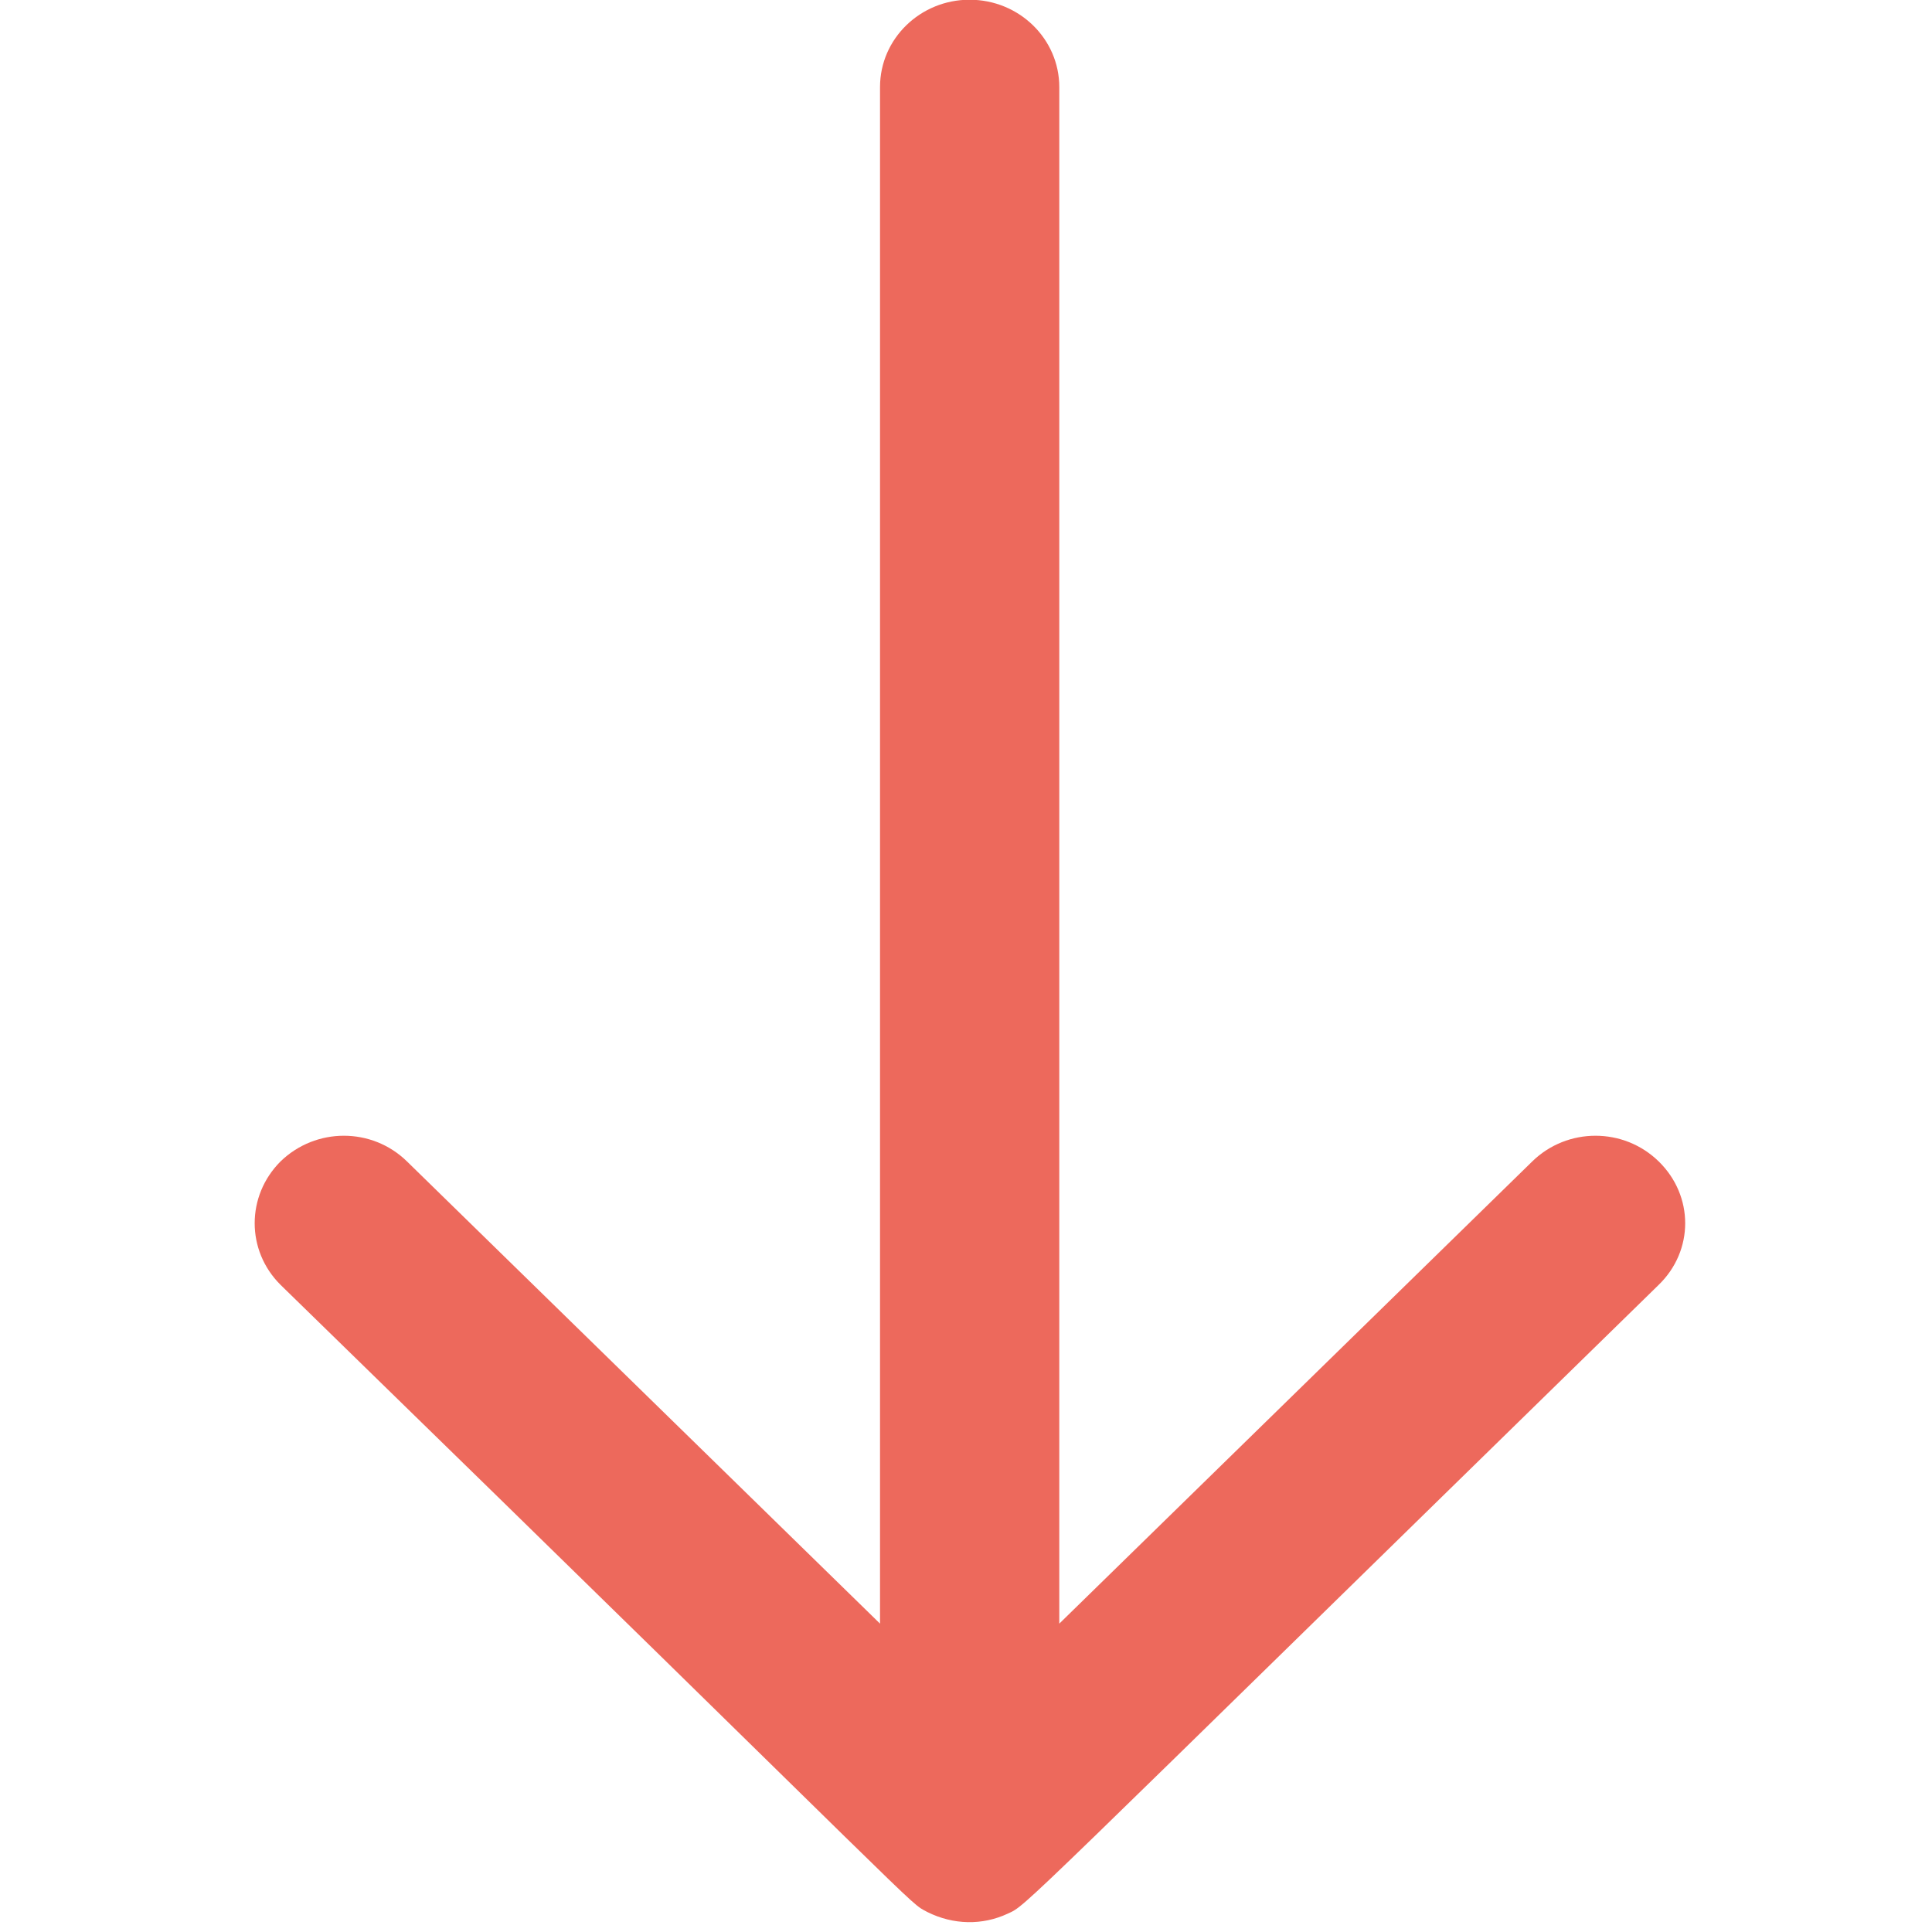 <?xml version="1.0" encoding="UTF-8"?>
<svg xmlns="http://www.w3.org/2000/svg" xmlns:xlink="http://www.w3.org/1999/xlink" width="28px" height="28px" viewBox="0 0 28 28" version="1.1">
<g id="surface1">
<path style=" stroke:none;fill-rule:nonzero;fill:rgb(92.941%,41.176%,36.078%);fill-opacity:1;" d="M 22.207 16.832 L 15.352 23.531 L 15.352 1.262 C 15.352 0.566 14.773 -0.004 14.051 -0.004 C 13.34 -0.004 12.754 0.559 12.754 1.262 L 12.754 23.531 L 5.898 16.832 C 5.391 16.336 4.578 16.336 4.066 16.832 C 3.566 17.332 3.566 18.125 4.066 18.621 C 13.672 27.984 13.137 27.547 13.441 27.711 C 13.816 27.898 14.238 27.906 14.605 27.734 C 14.891 27.602 14.605 27.84 24.039 18.621 C 24.551 18.125 24.551 17.332 24.039 16.832 C 23.531 16.336 22.715 16.336 22.207 16.832 Z M 22.207 16.832 "/>
</g>
</svg>
